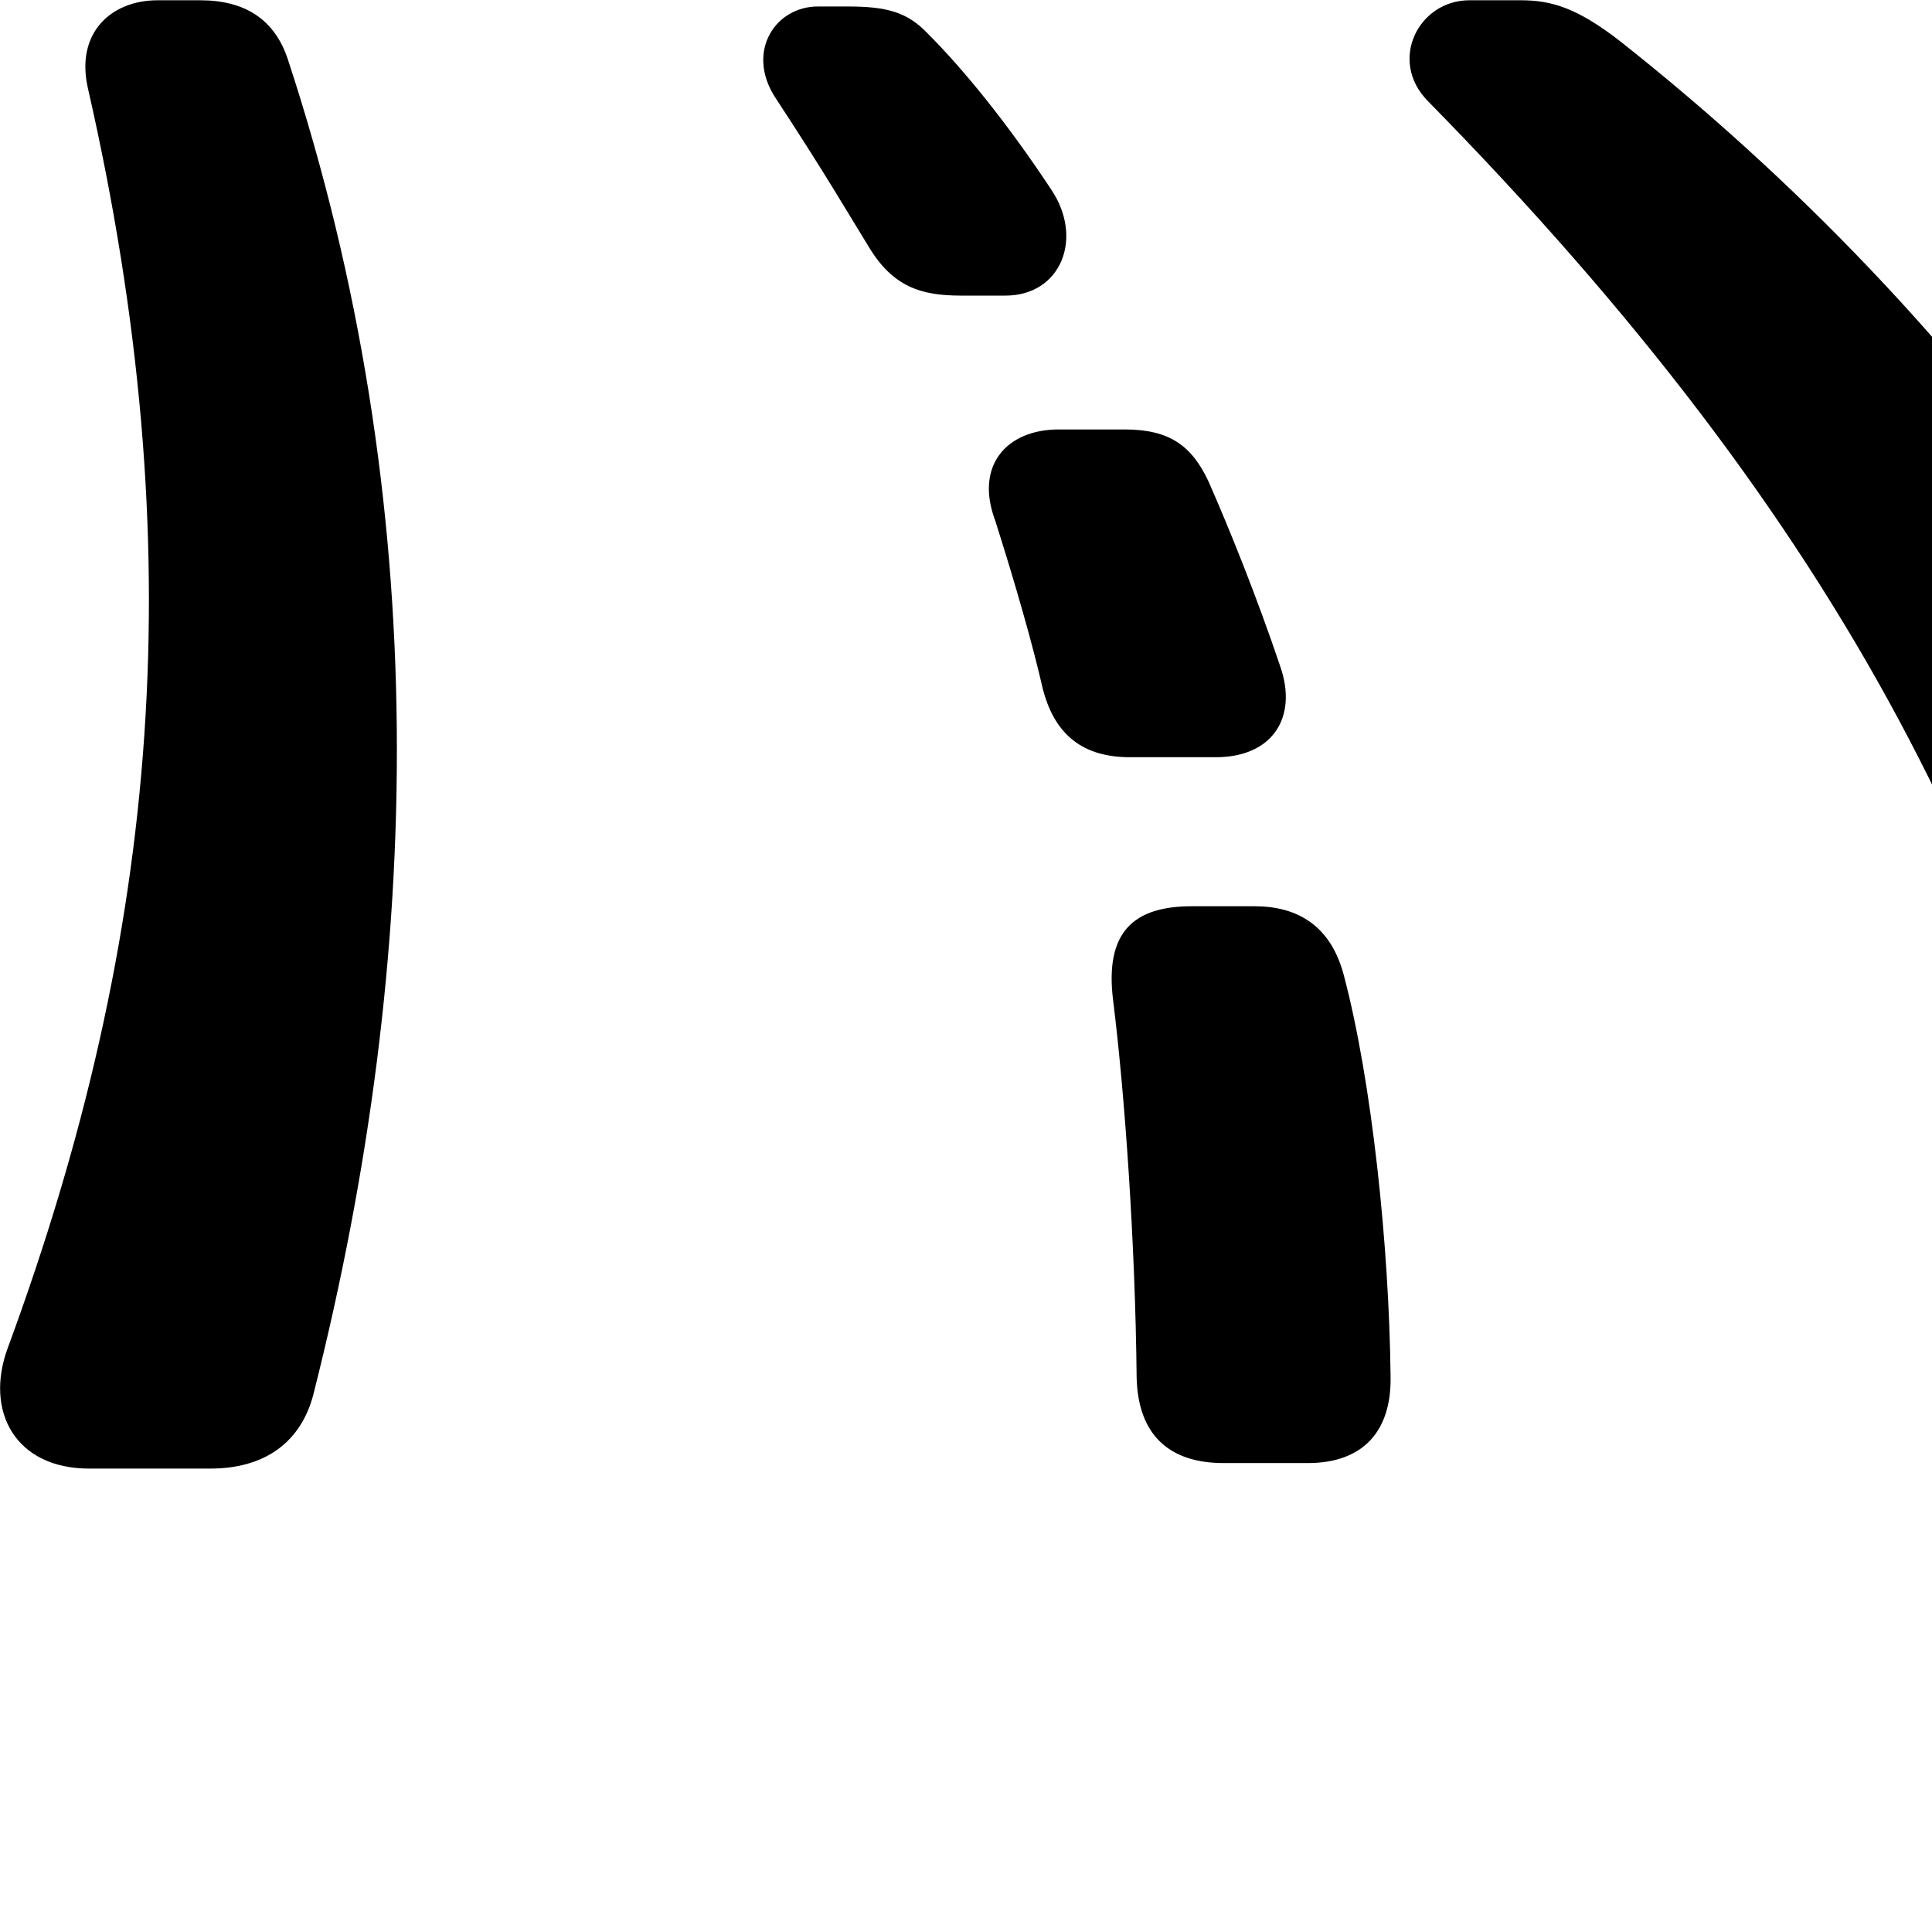 <svg xmlns="http://www.w3.org/2000/svg" viewBox="0 0 28 28" width="28" height="28">
  <path d="M1.293 21.284H3.043C3.943 21.284 4.403 20.804 4.553 20.164C6.143 13.854 6.283 7.284 4.173 0.864C3.983 0.284 3.553 0.004 2.903 0.004H2.283C1.613 0.004 1.093 0.474 1.273 1.274C2.793 7.934 2.323 13.534 0.113 19.534C-0.227 20.454 0.223 21.284 1.293 21.284ZM32.463 21.284H34.063C35.213 21.284 35.603 20.444 35.403 19.574C33.443 10.564 28.343 4.434 23.463 0.584C22.853 0.114 22.483 0.004 22.043 0.004H21.293C20.563 0.004 20.113 0.874 20.693 1.464C26.733 7.614 29.493 13.074 30.723 19.824C30.863 20.544 31.213 21.284 32.463 21.284ZM13.923 4.284H14.573C15.373 4.284 15.713 3.454 15.233 2.744C14.593 1.774 13.953 0.994 13.453 0.494C13.153 0.174 12.853 0.094 12.283 0.094H11.853C11.243 0.094 10.813 0.734 11.223 1.394C11.953 2.504 12.323 3.144 12.583 3.564C12.933 4.154 13.343 4.284 13.923 4.284ZM16.373 10.974H17.623C18.443 10.974 18.813 10.394 18.553 9.654C18.213 8.644 17.813 7.654 17.513 6.974C17.273 6.464 16.953 6.224 16.303 6.224H15.343C14.593 6.224 14.123 6.744 14.423 7.544C14.713 8.454 14.973 9.364 15.113 9.984C15.263 10.564 15.613 10.974 16.373 10.974ZM17.733 21.204H18.953C19.743 21.204 20.173 20.754 20.153 19.934C20.133 18.074 19.883 15.664 19.473 14.124C19.283 13.414 18.803 13.134 18.183 13.134H17.273C16.453 13.134 16.003 13.484 16.133 14.504C16.303 15.874 16.453 18.004 16.473 19.964C16.493 20.804 16.953 21.204 17.733 21.204Z" />
</svg>